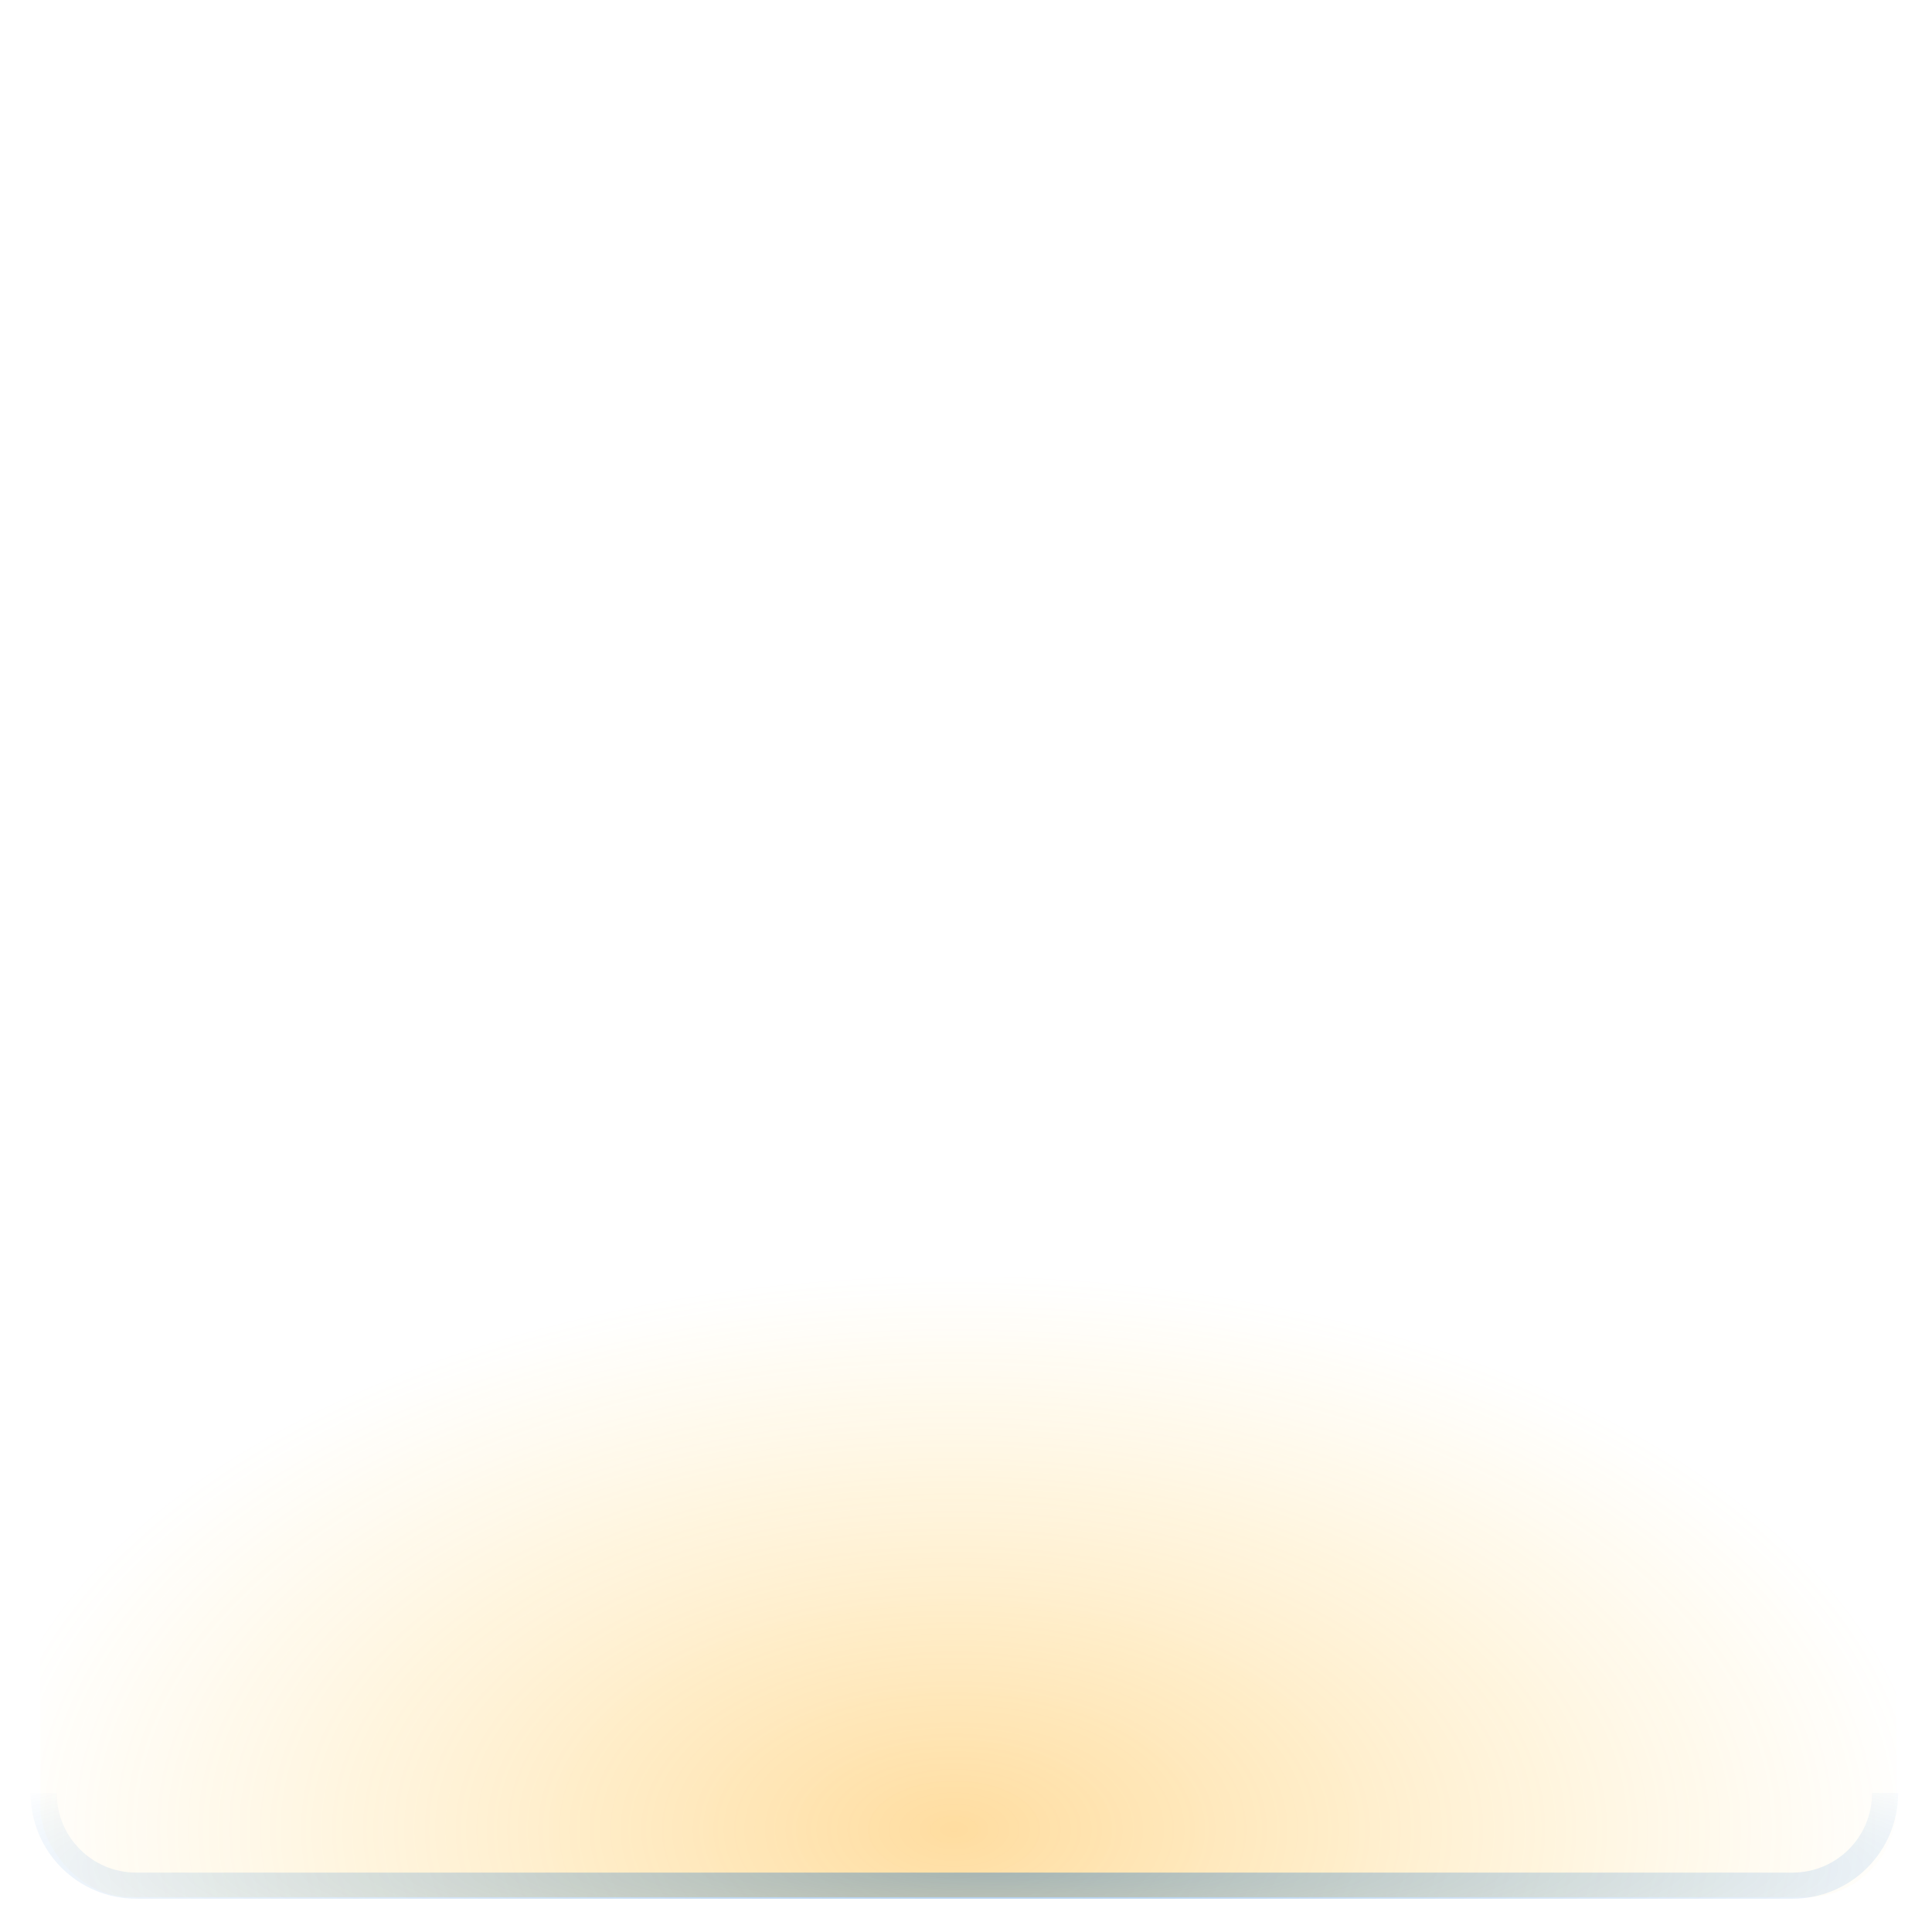 <?xml version="1.0" encoding="UTF-8" standalone="no"?>
<!-- Created with Inkscape (http://www.inkscape.org/) -->

<svg
   xmlns:dc="http://purl.org/dc/elements/1.1/"
   xmlns:cc="http://creativecommons.org/ns#"
   xmlns:rdf="http://www.w3.org/1999/02/22-rdf-syntax-ns#"
   xmlns:svg="http://www.w3.org/2000/svg"
   xmlns="http://www.w3.org/2000/svg"
   xmlns:sodipodi="http://sodipodi.sourceforge.net/DTD/sodipodi-0.dtd"
   xmlns:inkscape="http://www.inkscape.org/namespaces/inkscape"
   id="svg7355"
   height="119.98"
   width="119.98"
   version="1.1"
   inkscape:version="0.48.4 r9939"
   sodipodi:docname="running-indicator.svg">
  <sodipodi:namedview
     pagecolor="#ffffff"
     bordercolor="#666666"
     borderopacity="1"
     objecttolerance="10"
     gridtolerance="10"
     guidetolerance="10"
     inkscape:pageopacity="0"
     inkscape:pageshadow="2"
     inkscape:window-width="740"
     inkscape:window-height="480"
     id="namedview3890"
     showgrid="false"
     inkscape:zoom="1.9669944"
     inkscape:cx="59.990002"
     inkscape:cy="59.990002"
     inkscape:window-x="0"
     inkscape:window-y="30"
     inkscape:window-maximized="0"
     inkscape:current-layer="g30864" />
  <defs
     id="defs7357">
    <radialGradient
       id="radialGradient7461"
       gradientUnits="userSpaceOnUse"
       cy="167.17"
       cx="47.429"
       gradientTransform="matrix(1.012 0 0 .576 -.393 71.838)"
       r="37">
      <stop
         id="stop36431"
         style="stop-color:#ffa300;stop-opacity:1;"
         offset="0" />
      <stop
         id="stop36433"
         style="stop-color:#ffc832;stop-opacity:0;"
         offset="1" />
    </radialGradient>
    <radialGradient
       id="radialGradient7488"
       gradientUnits="userSpaceOnUse"
       cx="49.067"
       cy="242.5"
       r="37.007"
       gradientTransform="matrix(1.189 0 0 .153 -9.281 132.53)">
      <stop
         id="stop36473"
         style="stop-color:#0064c8"
         offset="0" />
      <stop
         id="stop36475"
         style="stop-color:#0064c8;stop-opacity:0"
         offset="1" />
    </radialGradient>
  </defs>
  <g
     id="layer1"
     transform="matrix(1.621 0 0 1.621 -431.63 -272.57)">
    <g
       id="g30864"
       transform="translate(255.22 70.118)">
      <rect
         id="rect14000"
         style="opacity:.372;fill:url(#radialGradient7461)"
         rx="3.459"
         ry="3.459"
         height="71.116"
         width="71.116"
         y="99.597"
         x="12.597" />
      <path
         id="rect34520"
         style="opacity:.35;stroke:url(#radialGradient7488);fill:none"
         d="m83.273 166.72c0 1.968-1.584 3.552-3.552 3.552h-63.443c-1.968 0-3.552-1.584-3.552-3.552v0"
         connector-curvature="0" />
    </g>
  </g>
</svg>
